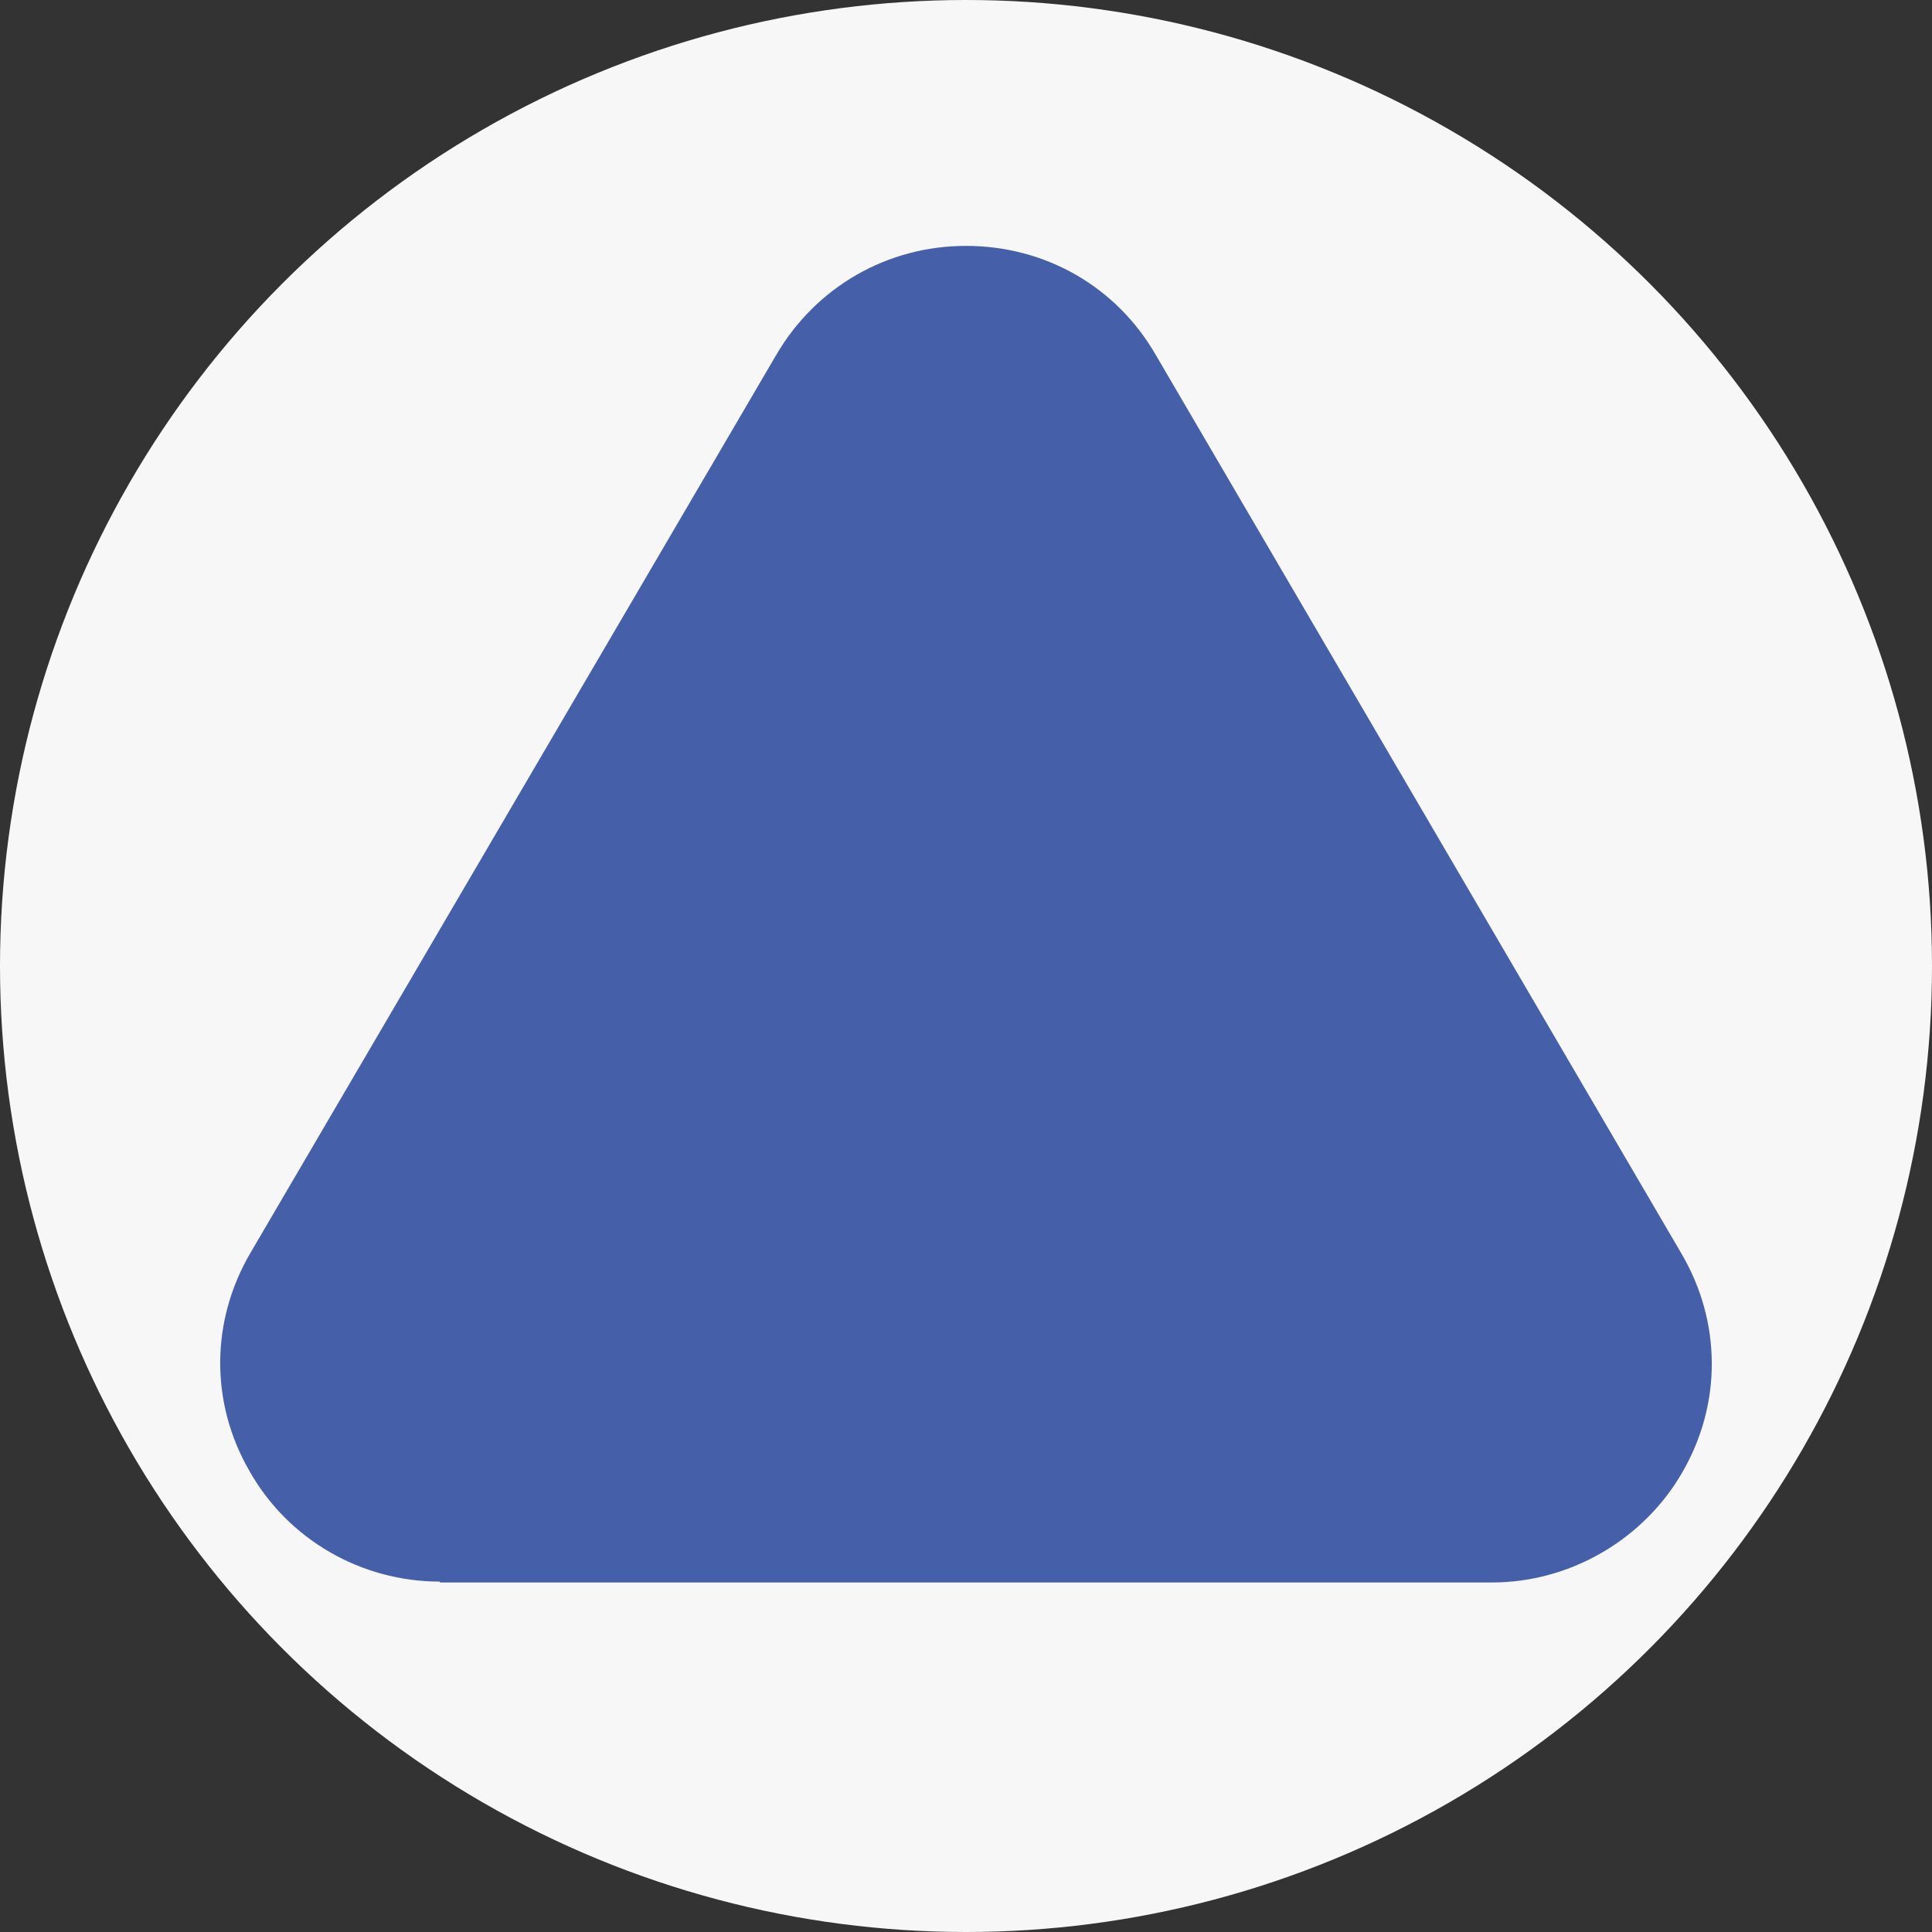<?xml version="1.0" encoding="UTF-8"?><svg id="Layer_1" xmlns="http://www.w3.org/2000/svg" viewBox="0 0 22 22"><rect x="0" y="0" width="22" height="22" fill="#333333" stroke="none"/><circle cx="11" cy="11" r="11" fill="#f7f7f7"/><path d="M5.01,18.01c-.9,0-1.73-.48-2.17-1.26-.45-.78-.44-1.71,.01-2.48L8.84,4.04c.45-.77,1.26-1.24,2.16-1.24s1.71,.46,2.16,1.24l5.99,10.24c.45,.77,.46,1.7,.01,2.48-.44,.77-1.28,1.26-2.17,1.26H5.01Z" fill="#465fa9"/><path d="M10.04,4.74c.43-.73,1.5-.73,1.92,0l2.99,5.12,2.99,5.12c.43,.73-.11,1.64-.96,1.64H5.01c-.86,0-1.39-.91-.96-1.64l2.99-5.12,2.99-5.12Z" fill="#465fa9"/></svg>
